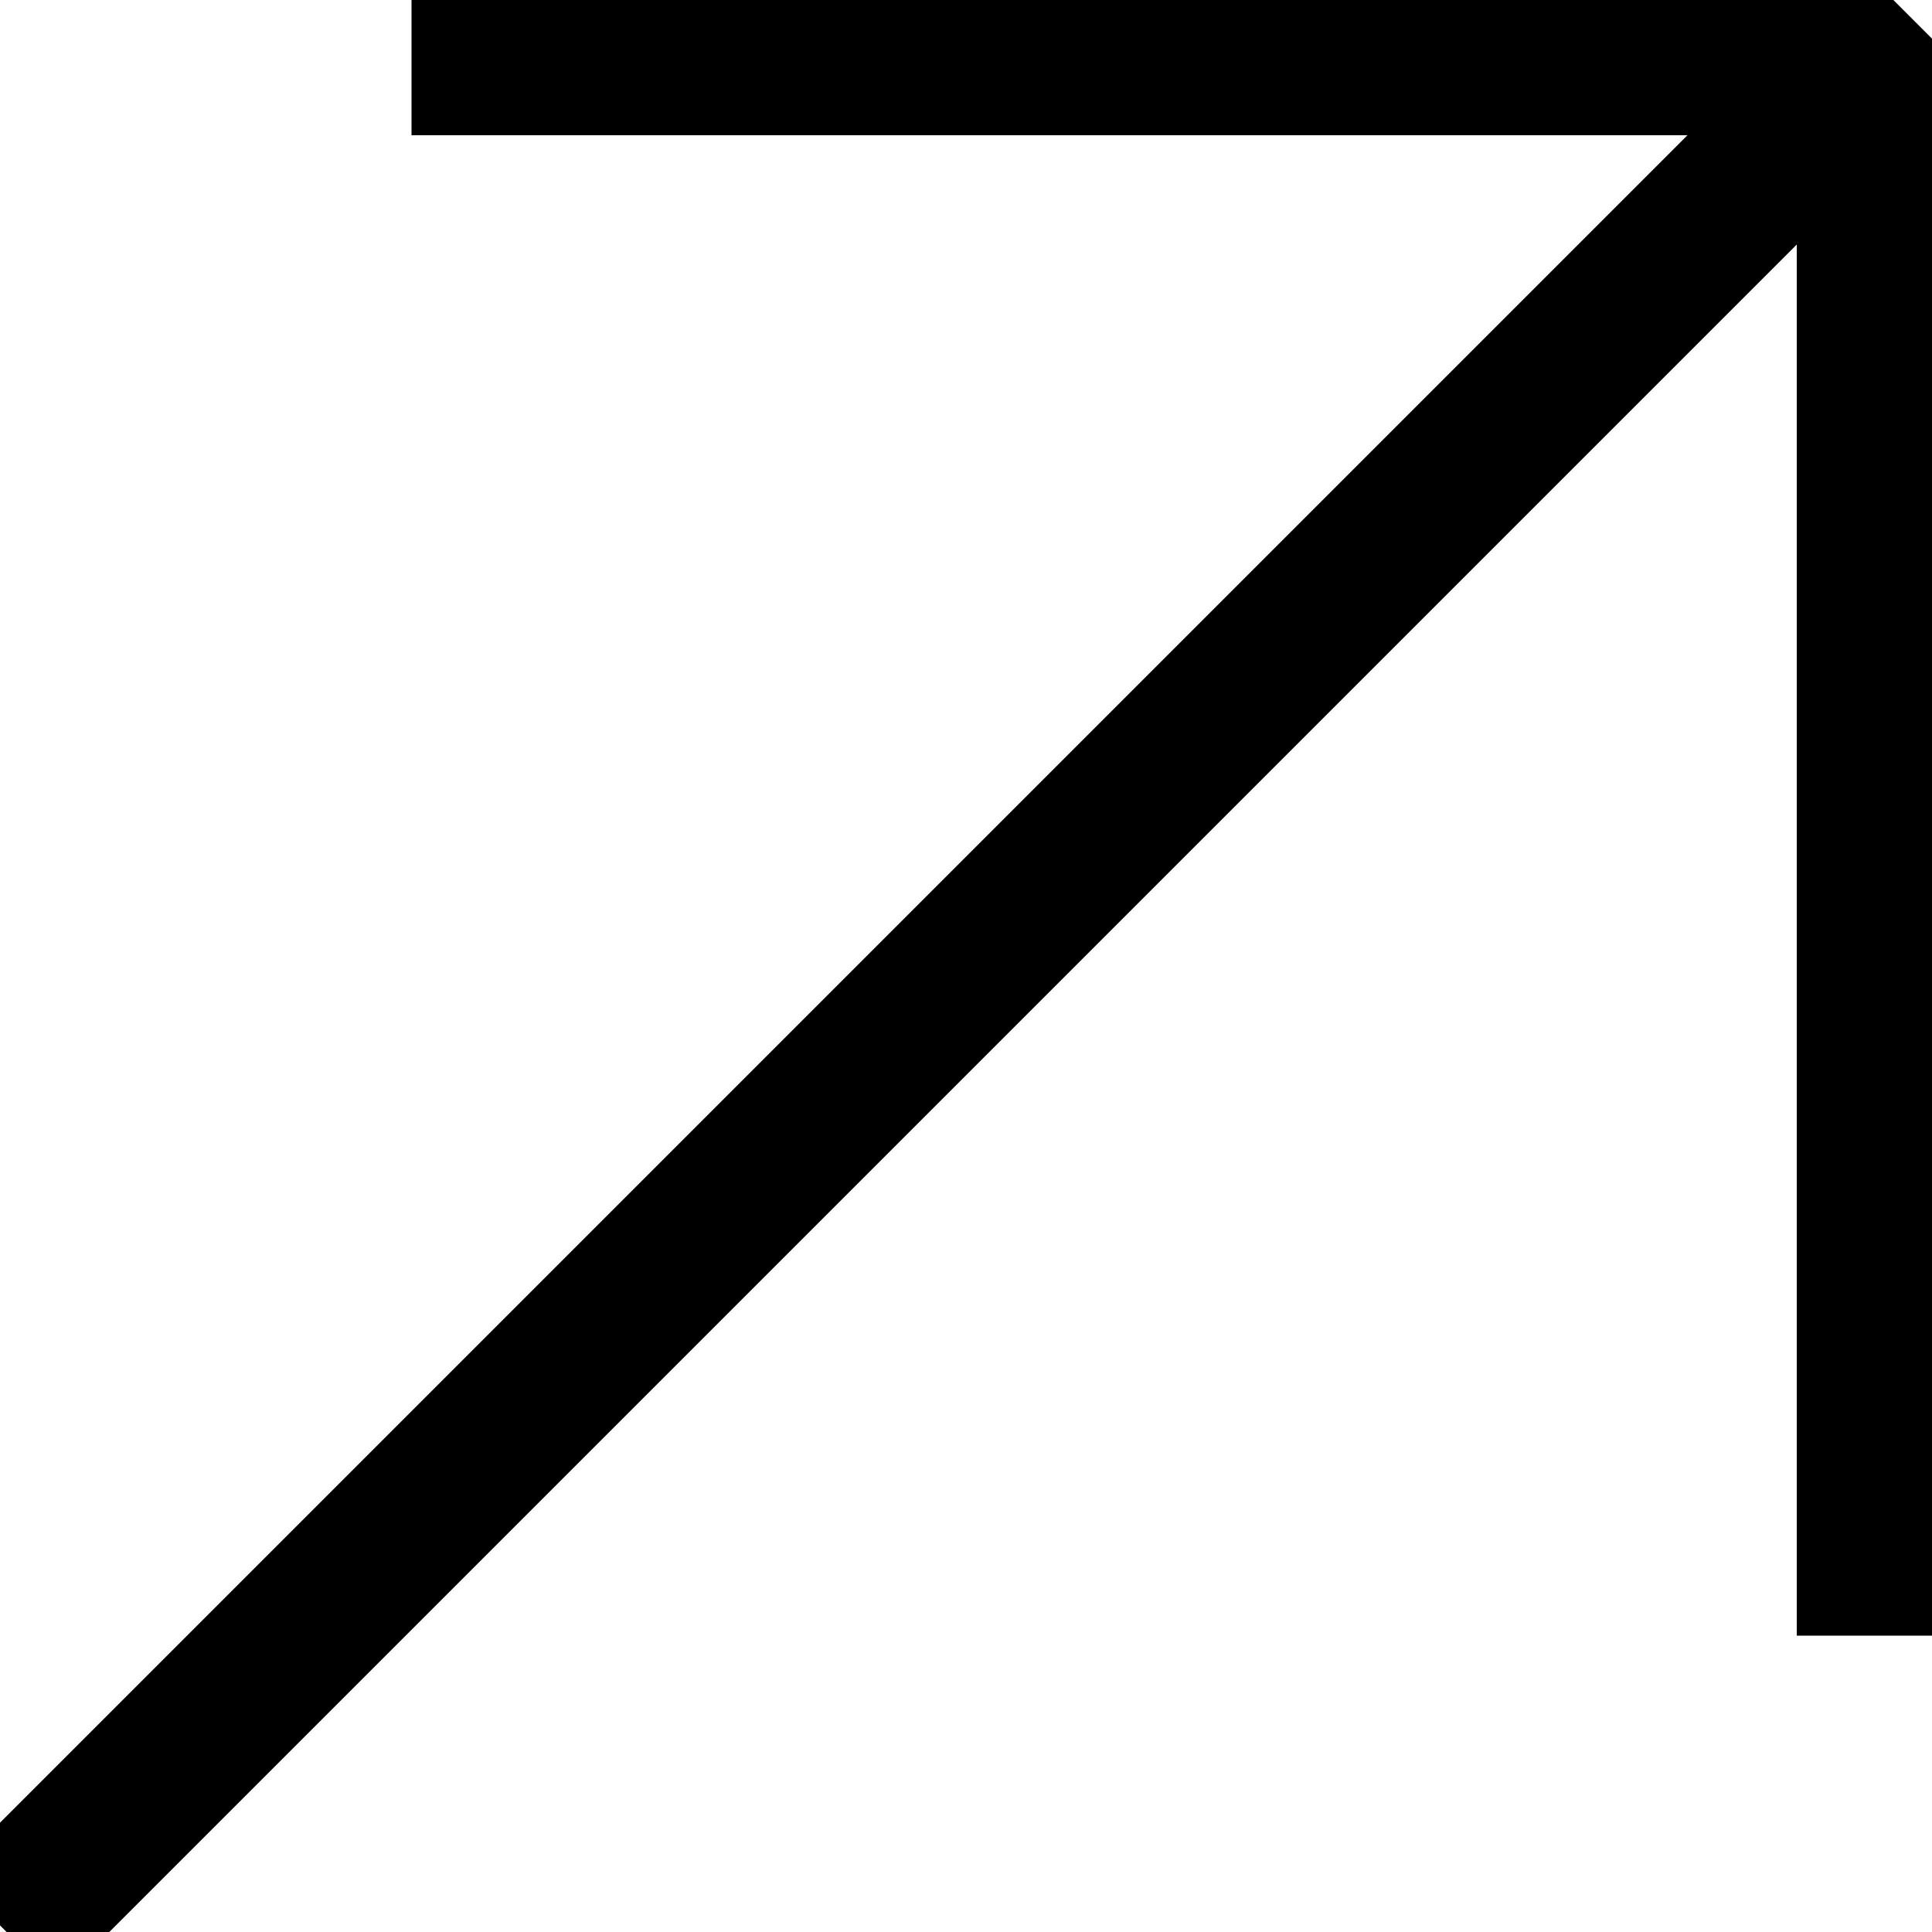 <svg id="Layer_1" data-name="Layer 1" xmlns="http://www.w3.org/2000/svg" viewBox="0 0 50 50"><defs><style>.cls-1{fill:none;stroke:#000;stroke-linecap:square;stroke-linejoin:bevel;stroke-width:4px;}</style></defs><polyline class="cls-1" points="48.5 40.33 48.5 1.5 10.65 1.5 48.5 1.5 1.5 48.5"/></svg>